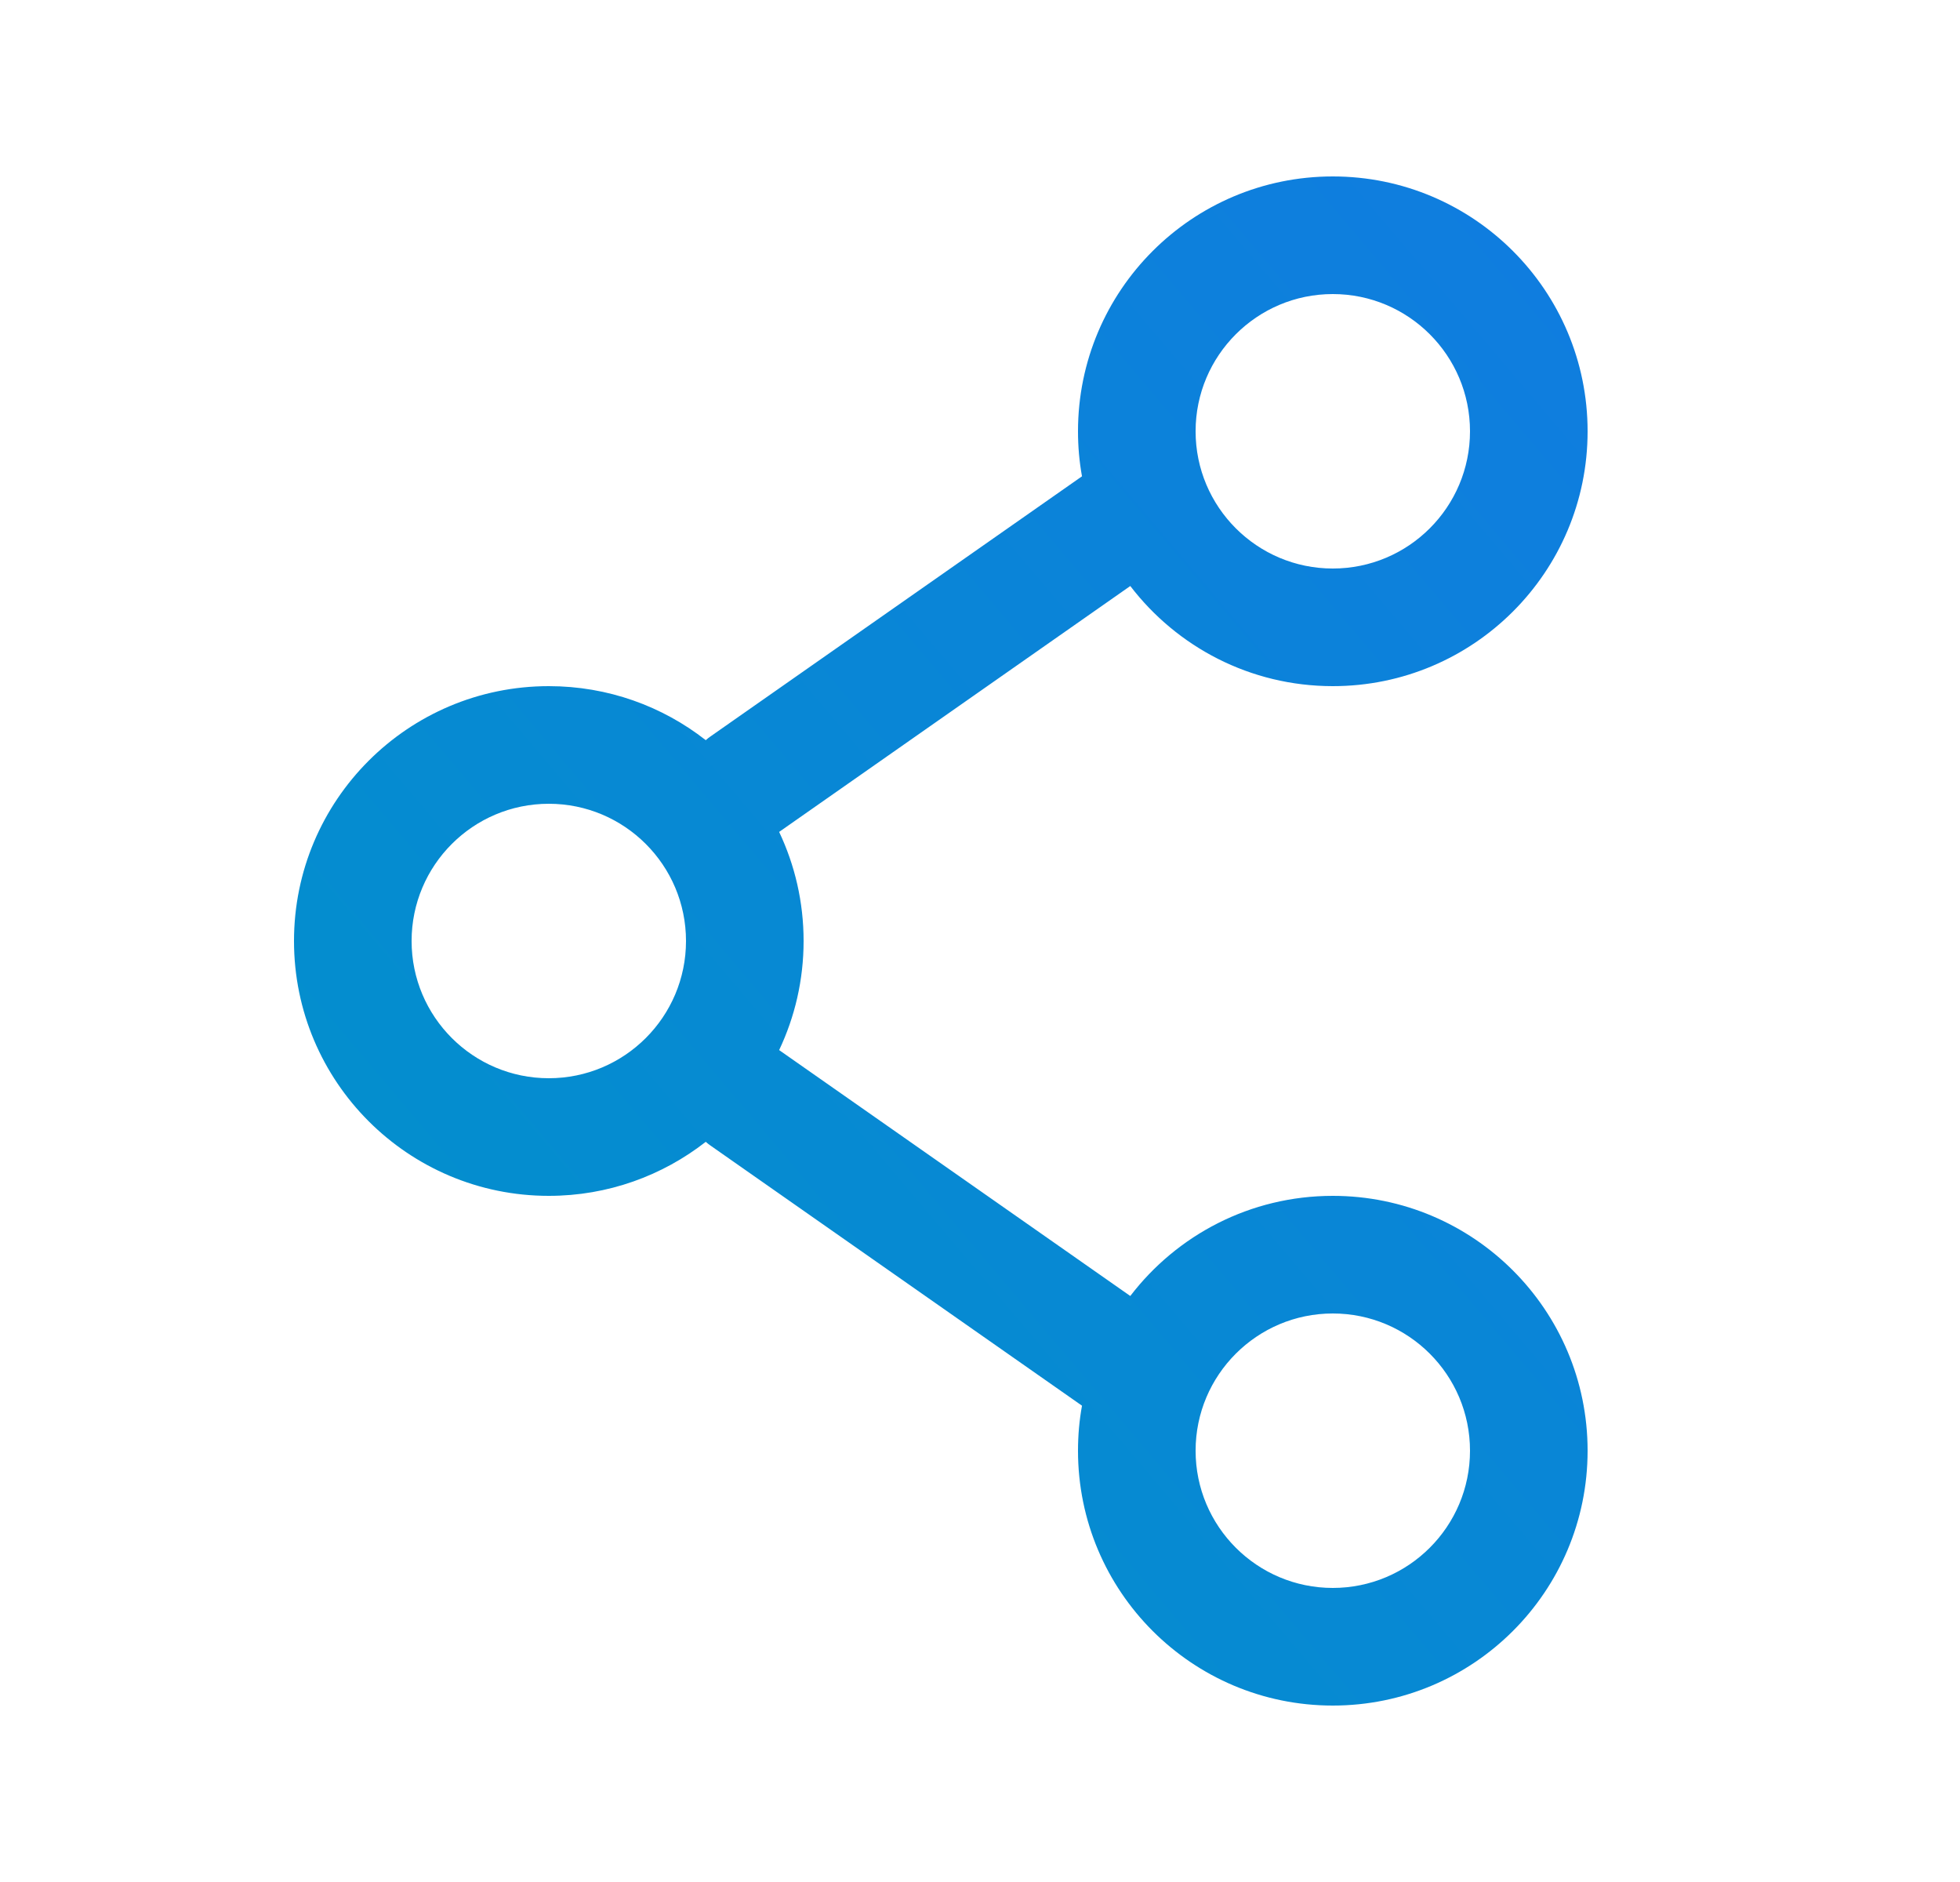 <svg width="25" height="24" viewBox="0 0 25 24" fill="none" xmlns="http://www.w3.org/2000/svg">
<path fill-rule="evenodd" clip-rule="evenodd" d="M17 2.25C15.205 2.25 13.75 3.705 13.75 5.5C13.75 5.696 13.767 5.888 13.801 6.074L9.07 9.386C9.046 9.402 9.023 9.42 9.002 9.439C8.45 9.007 7.755 8.75 7 8.75C5.205 8.75 3.75 10.205 3.75 12C3.75 13.795 5.205 15.25 7 15.25C7.755 15.25 8.45 14.992 9.002 14.561C9.023 14.58 9.046 14.598 9.07 14.614L13.801 17.926C13.767 18.112 13.75 18.304 13.75 18.5C13.75 20.295 15.205 21.75 17 21.75C18.795 21.75 20.25 20.295 20.25 18.5C20.25 16.705 18.795 15.25 17 15.25C15.947 15.25 15.011 15.751 14.417 16.527L9.938 13.391C10.138 12.969 10.25 12.498 10.25 12C10.25 11.502 10.138 11.031 9.938 10.609L14.417 7.473C15.011 8.249 15.947 8.75 17 8.75C18.795 8.75 20.25 7.295 20.25 5.5C20.25 3.705 18.795 2.25 17 2.25ZM15.25 5.5C15.25 4.534 16.034 3.75 17 3.75C17.966 3.75 18.75 4.534 18.75 5.5C18.75 6.466 17.966 7.25 17 7.25C16.034 7.25 15.25 6.466 15.25 5.5ZM7 10.25C6.034 10.25 5.25 11.034 5.25 12C5.25 12.966 6.034 13.75 7 13.75C7.966 13.75 8.75 12.966 8.75 12C8.75 11.034 7.966 10.25 7 10.25ZM17 16.75C16.034 16.75 15.25 17.534 15.25 18.5C15.25 19.466 16.034 20.25 17 20.25C17.966 20.25 18.75 19.466 18.75 18.5C18.75 17.534 17.966 16.75 17 16.75Z" fill="url(#paint0_linear_74_2509)"/>
<defs>
<linearGradient id="paint0_linear_74_2509" x1="20.25" y1="2.25" x2="1.019" y2="18.522" gradientUnits="userSpaceOnUse">
<stop stop-color="#107CE0"/>
<stop offset="1" stop-color="#0093C9"/>
</linearGradient>
</defs>
</svg>
